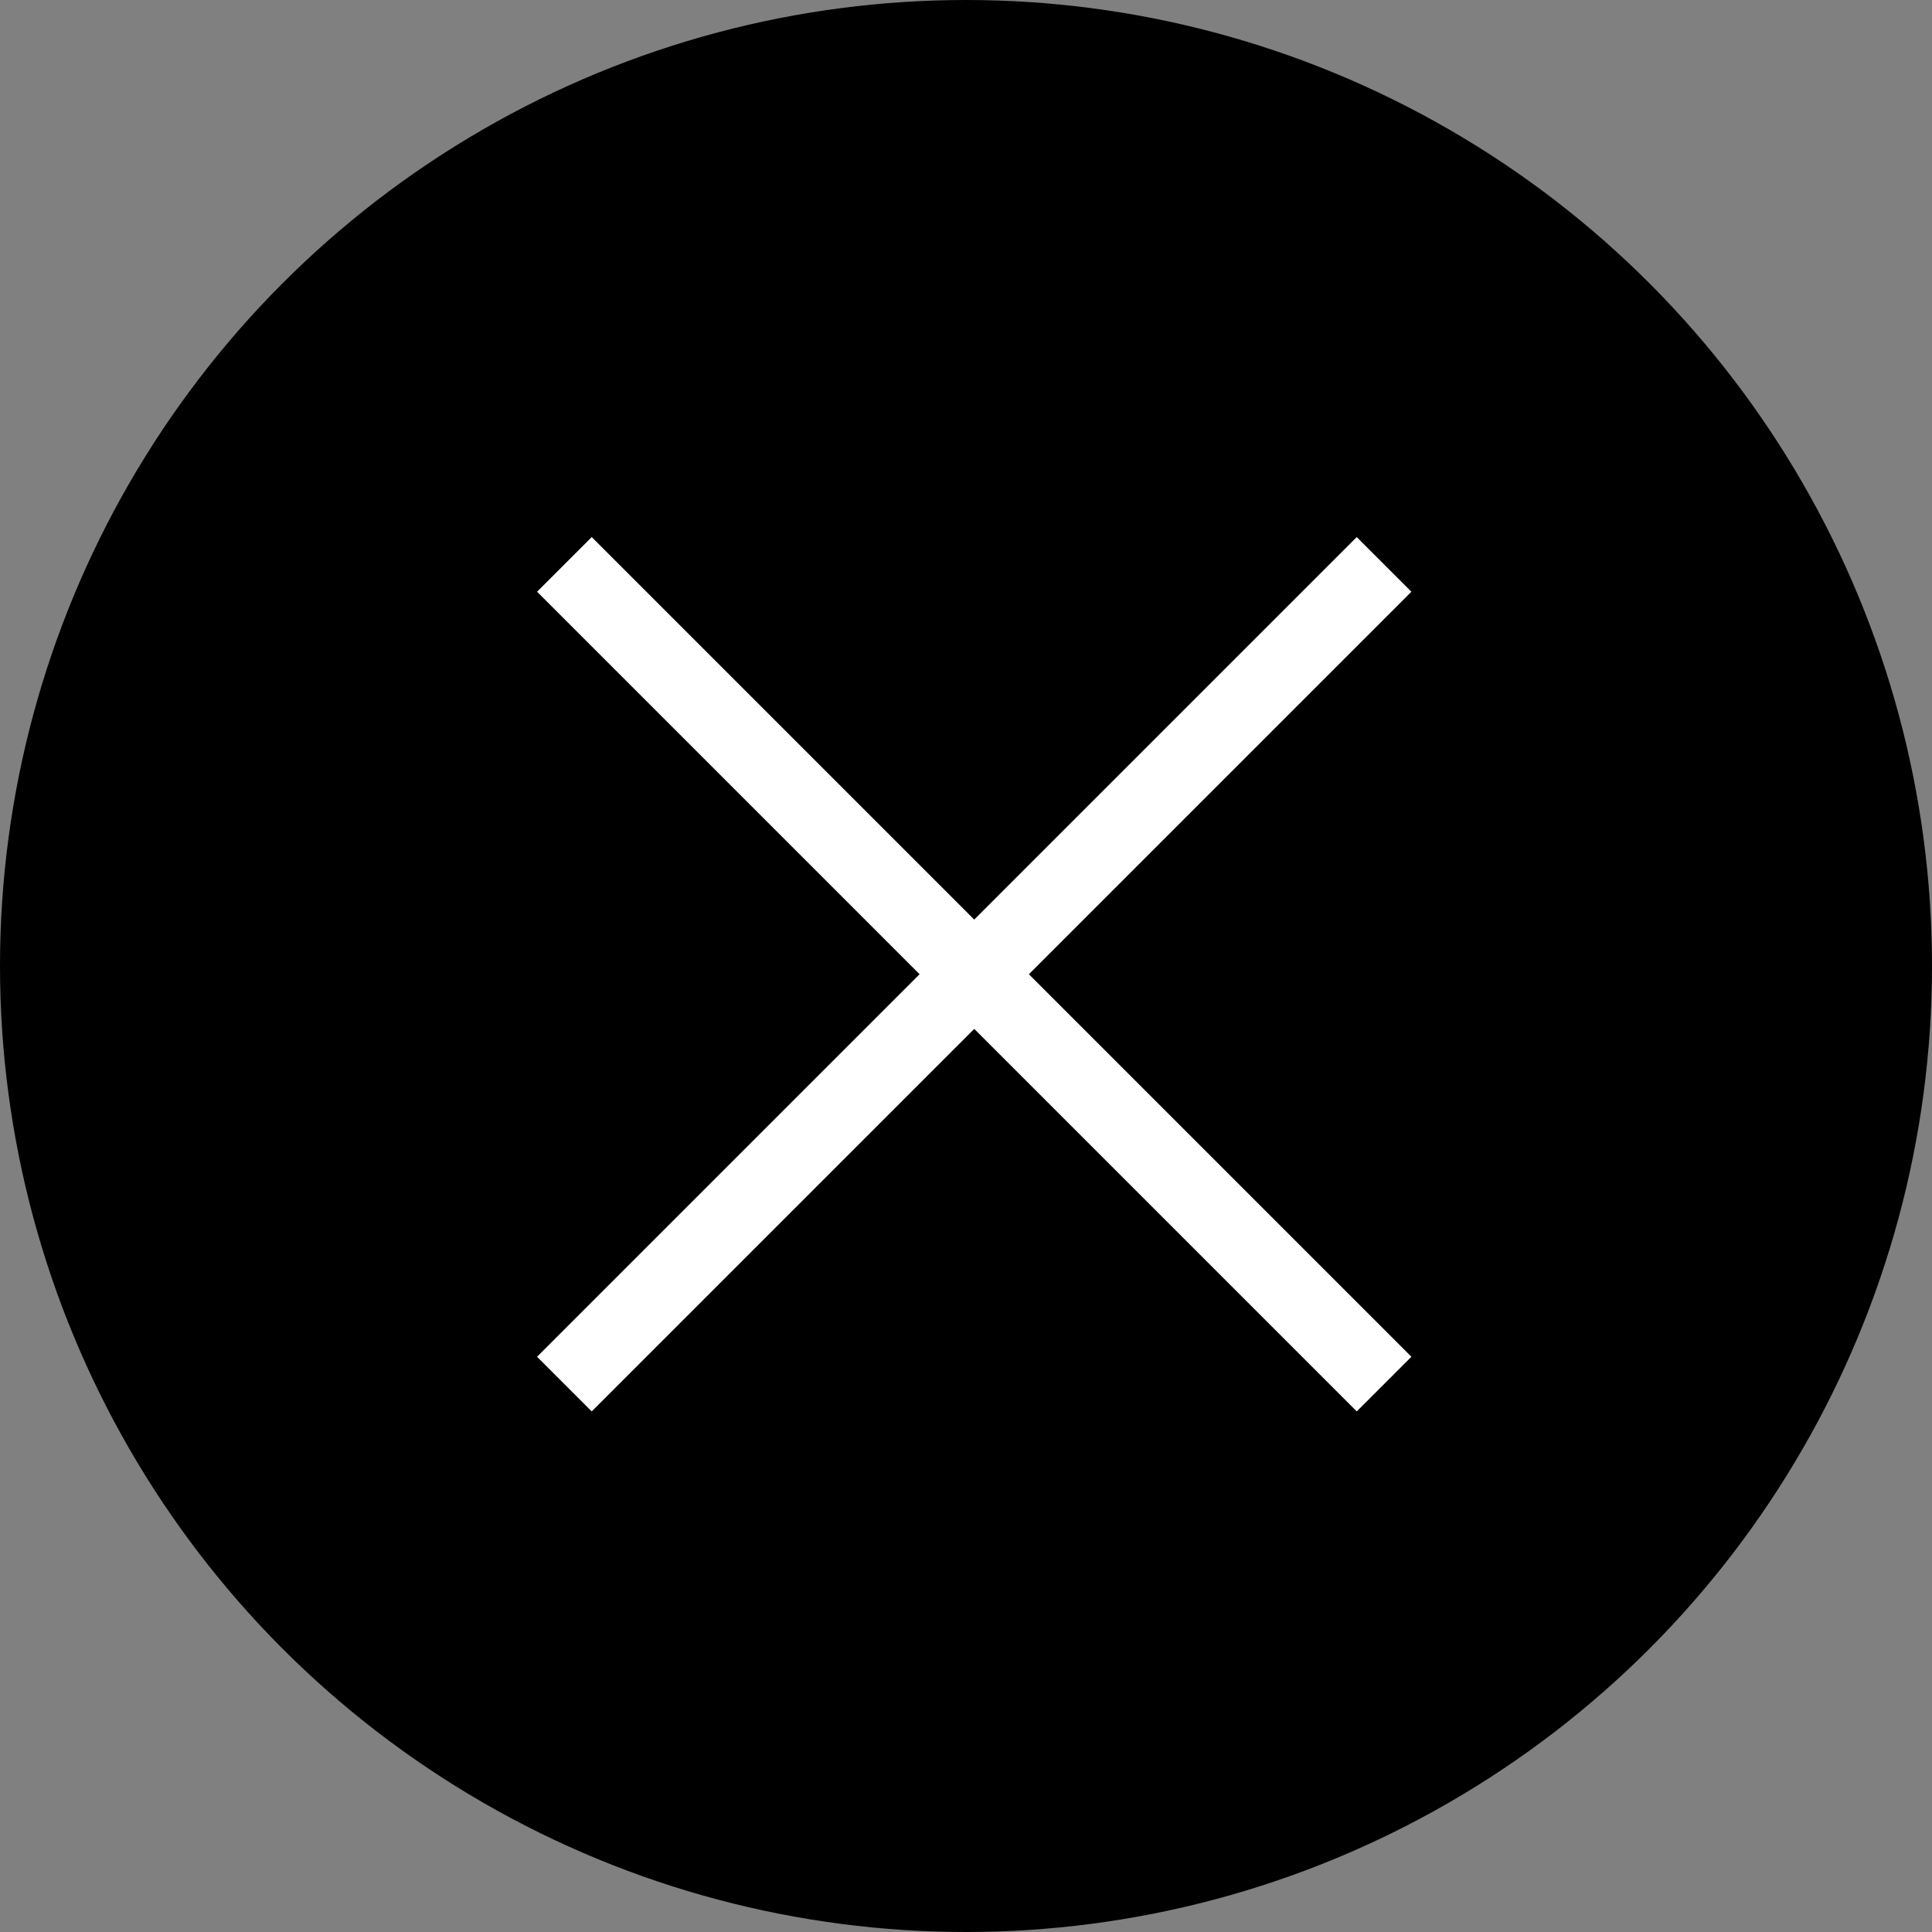 <svg width="50" height="50" viewBox="0 0 50 50" fill="none" xmlns="http://www.w3.org/2000/svg">
<rect x="0" y="0" width="50" height="50" fill="#808080" stroke="none"/>
<circle cx="25" cy="25" r="25" fill="black"/>
<rect x="13.899" y="35.113" width="30" height="2" transform="rotate(-45 13.899 35.113)" fill="white"/>
<rect x="35.113" y="36.527" width="30" height="2" transform="rotate(-135 35.113 36.527)" fill="white"/>
</svg>
